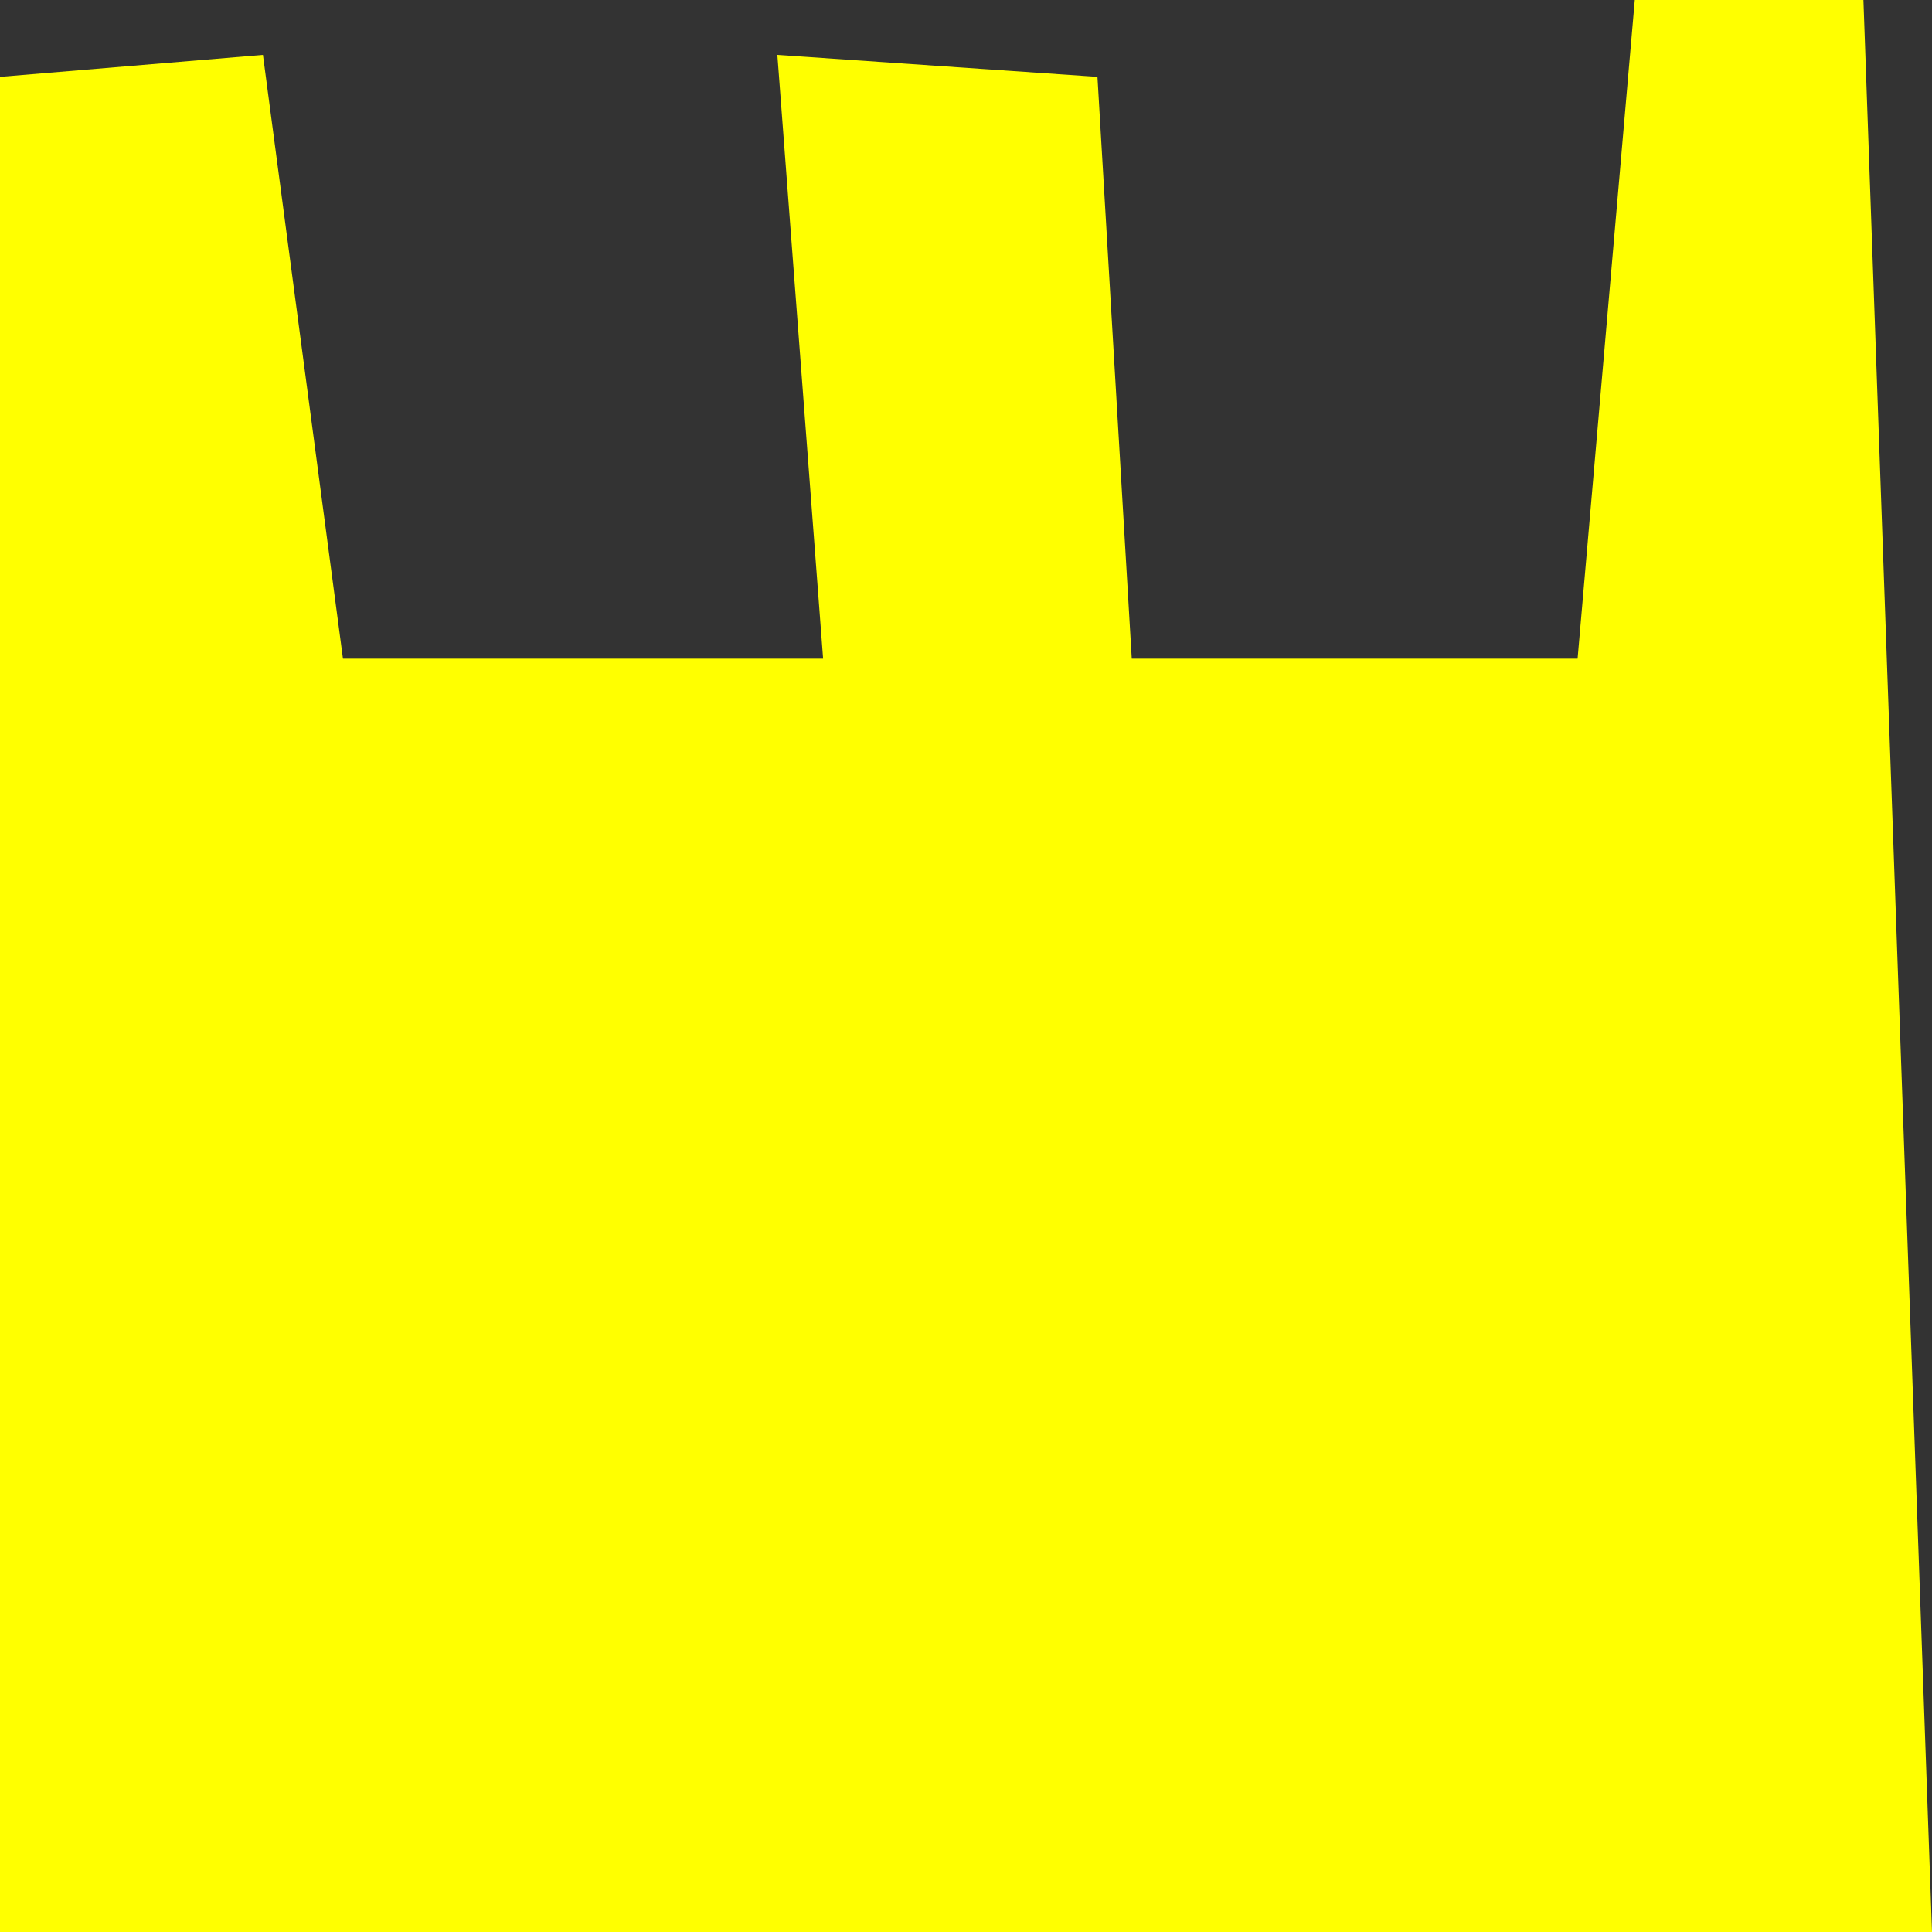 <svg width="50" height="50" viewBox="0 0 50 50" fill="none" xmlns="http://www.w3.org/2000/svg">
<rect x="0" y="0" width="50" height="50" fill="#333333" stroke="none"/>
<path d="M0 1.989V26.136V50H50L48.225 0H42.308L40.828 17.046H29.29L28.402 1.989L20.118 1.42L21.302 17.046H8.876L6.805 1.42L0 1.989Z" fill="yellow"/>
</svg>
